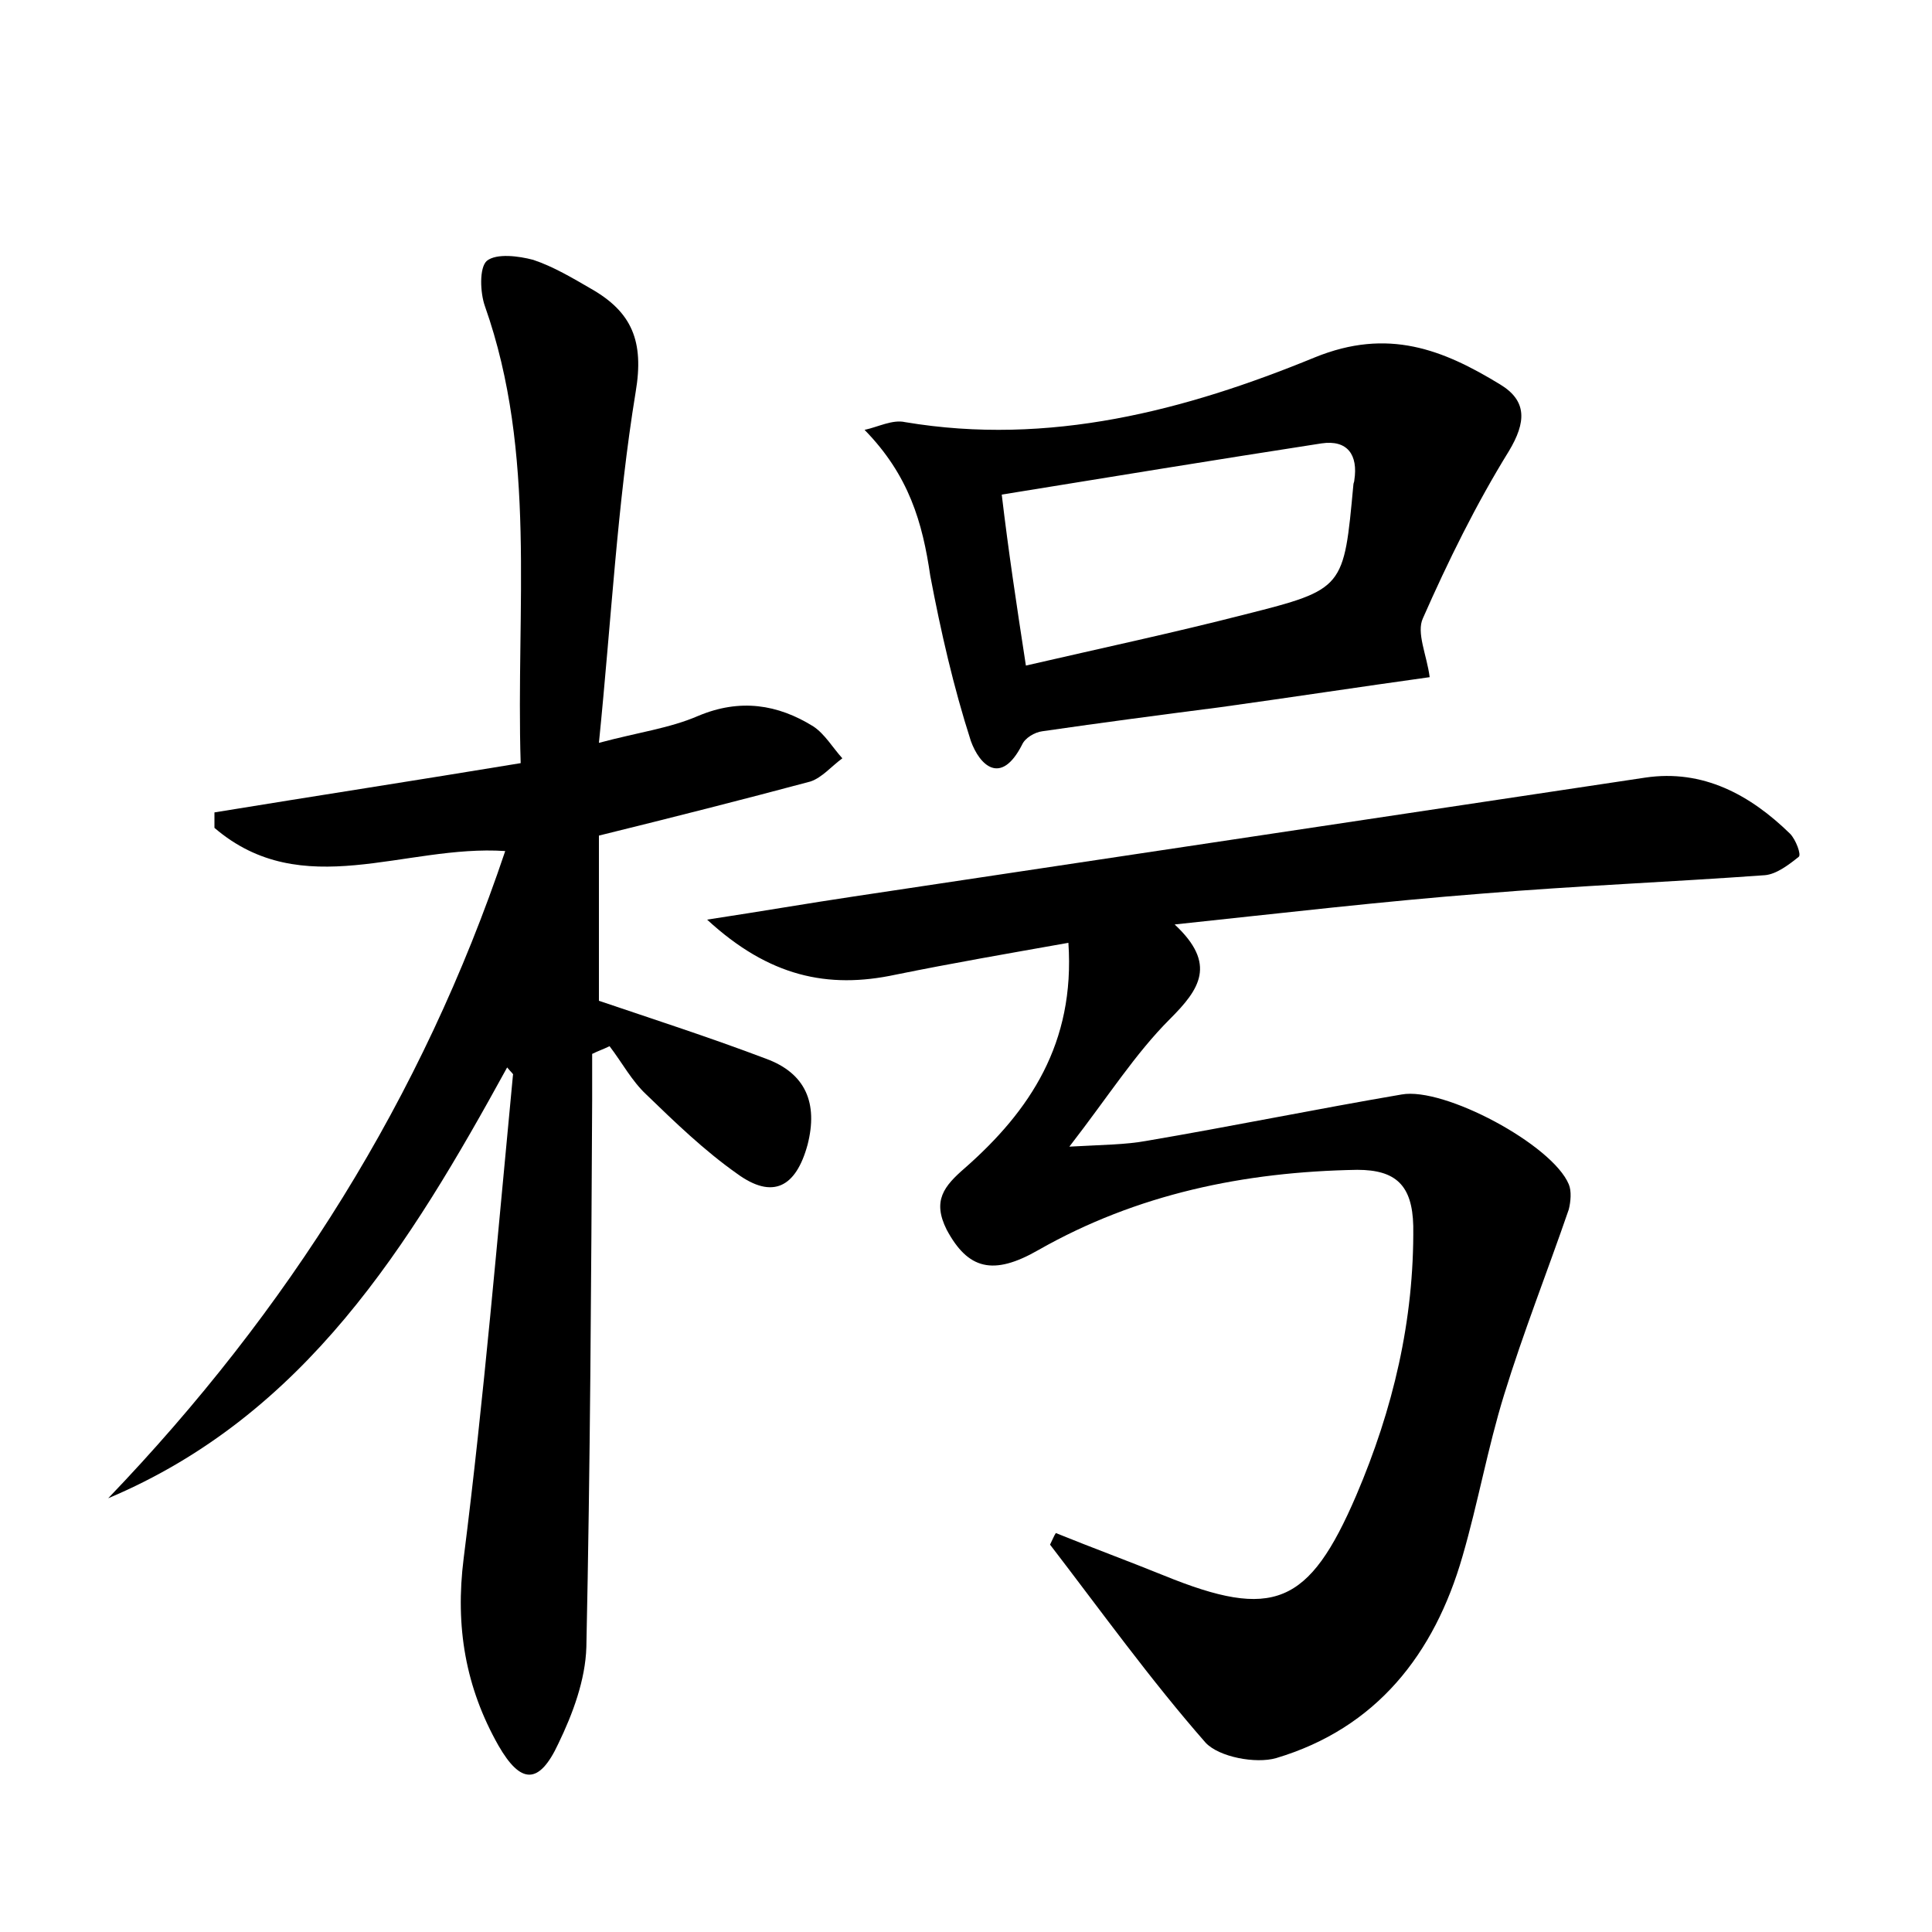 <?xml version="1.0" encoding="utf-8"?>
<!-- Generator: Adobe Illustrator 22.0.0, SVG Export Plug-In . SVG Version: 6.00 Build 0)  -->
<svg version="1.1" id="图层_1" xmlns="http://www.w3.org/2000/svg" xmlns:xlink="http://www.w3.org/1999/xlink" x="0px" y="0px"
	 viewBox="0 0 200 200" style="enable-background:new 0 0 200 200;" xml:space="preserve">
<style type="text/css">
	.st1{fill:#010000;}
	.st4{fill:#fbfafc;}
</style>
<g>
	
	<path d="M52.5,110.5c-10.1,18.4-20.9,36-41.3,44.6c18.6-19.4,32.5-41.4,41.1-67c-10.4-0.7-21,5.4-30.1-2.4c0-0.5,0-1.1,0-1.6
		c10.4-1.7,20.8-3.3,31.7-5.1c-0.5-16.1,1.7-32-3.7-47.3c-0.5-1.4-0.6-4,0.2-4.7c1-0.8,3.3-0.5,4.8-0.1c2.1,0.7,4.1,1.9,6,3
		c4.2,2.4,5.5,5.4,4.6,10.7c-1.9,11.6-2.5,23.4-3.8,36.3c4.1-1.1,7.3-1.5,10.3-2.8c4.3-1.8,8.2-1.2,11.9,1.1c1.2,0.8,2,2.2,3,3.3
		c-1.1,0.8-2.1,2-3.3,2.4c-7.1,1.9-14.2,3.7-21.9,5.6c0,5.4,0,11.3,0,17.1c5.6,1.9,11.5,3.8,17.3,6c4.1,1.5,5.4,4.6,4.3,8.9
		c-1.2,4.4-3.6,5.7-7.3,3c-3.4-2.4-6.4-5.3-9.4-8.2c-1.5-1.4-2.5-3.3-3.8-5c-0.6,0.3-1.2,0.5-1.8,0.8c0,1.6,0,3.2,0,4.8
		c-0.1,18.9-0.2,37.8-0.6,56.6c-0.1,3.4-1.4,6.9-2.9,10c-2,4.3-3.9,4.2-6.2,0.2c-3.4-6-4.5-12.3-3.6-19.4c2.1-16.6,3.5-33.3,5.1-50
		C53.2,111.2,52.9,111,52.5,110.5z"/>
	<path d="M109.3,158.7c3.7,1.5,7.5,2.9,11.2,4.4c11.3,4.6,15,3.1,19.9-8.3c3.8-8.9,6-18.1,5.9-27.9c-0.1-4.2-1.8-5.8-5.8-5.8
		c-11.7,0.2-22.8,2.5-33,8.3c-4.7,2.7-7.3,2-9.5-2.1c-1.5-3-0.3-4.5,1.9-6.4c6.7-5.9,11.4-12.9,10.7-23.3c-6.2,1.1-12,2.1-17.9,3.3
		c-7,1.5-13.1,0.2-19.5-5.7c5.9-0.9,10.5-1.7,15.2-2.4c27.3-4.1,54.6-8.2,81.9-12.3c6-0.9,10.9,1.8,15,5.8c0.6,0.6,1.2,2.2,0.9,2.4
		c-1,0.8-2.3,1.8-3.5,1.9c-9.7,0.7-19.5,1.1-29.2,1.9c-10.3,0.8-20.6,2-31.9,3.2c4.4,4.1,2.6,6.7-0.5,9.8
		c-3.6,3.6-6.3,7.9-10.4,13.2c3.6-0.2,5.8-0.2,8-0.6c8.8-1.5,17.6-3.3,26.4-4.8c4.4-0.8,15.6,5.2,17.3,9.3c0.3,0.7,0.2,1.8,0,2.6
		c-2.2,6.4-4.7,12.7-6.7,19.2c-1.7,5.5-2.7,11.2-4.3,16.7c-2.9,10.1-8.9,17.8-19.3,20.9c-2.1,0.6-5.9-0.1-7.3-1.6
		c-5.7-6.5-10.8-13.6-16.1-20.5C109,159.3,109.1,159,109.3,158.7z"/>
	<path d="M89.5,44.5c1.4-0.3,2.9-1.1,4.2-0.8c14.9,2.5,29-1.2,42.4-6.7c7.6-3.1,13.3-0.8,19.2,2.8c2.8,1.7,2.7,3.9,0.9,6.9
		c-3.4,5.5-6.3,11.4-8.9,17.3c-0.7,1.5,0.4,3.8,0.7,6.1c-7.2,1-14.4,2.1-21.6,3.1c-6.2,0.8-12.3,1.6-18.5,2.5
		c-0.8,0.1-1.8,0.7-2.1,1.4c-2.2,4.3-4.4,2.1-5.3-0.4c-1.8-5.6-3.1-11.3-4.2-17.1C95.5,54.1,94.1,49.2,89.5,44.5z M106.2,68.9
		c7.8-1.8,15.3-3.4,22.7-5.3c10.3-2.6,10.2-2.7,11.2-13.4c0-0.2,0.1-0.3,0.1-0.5c0.4-2.6-0.7-4.2-3.4-3.8c-11,1.7-22,3.5-33.1,5.3
		C104.4,57.1,105.2,62.4,106.2,68.9z"/>
	
</g>
</svg>
